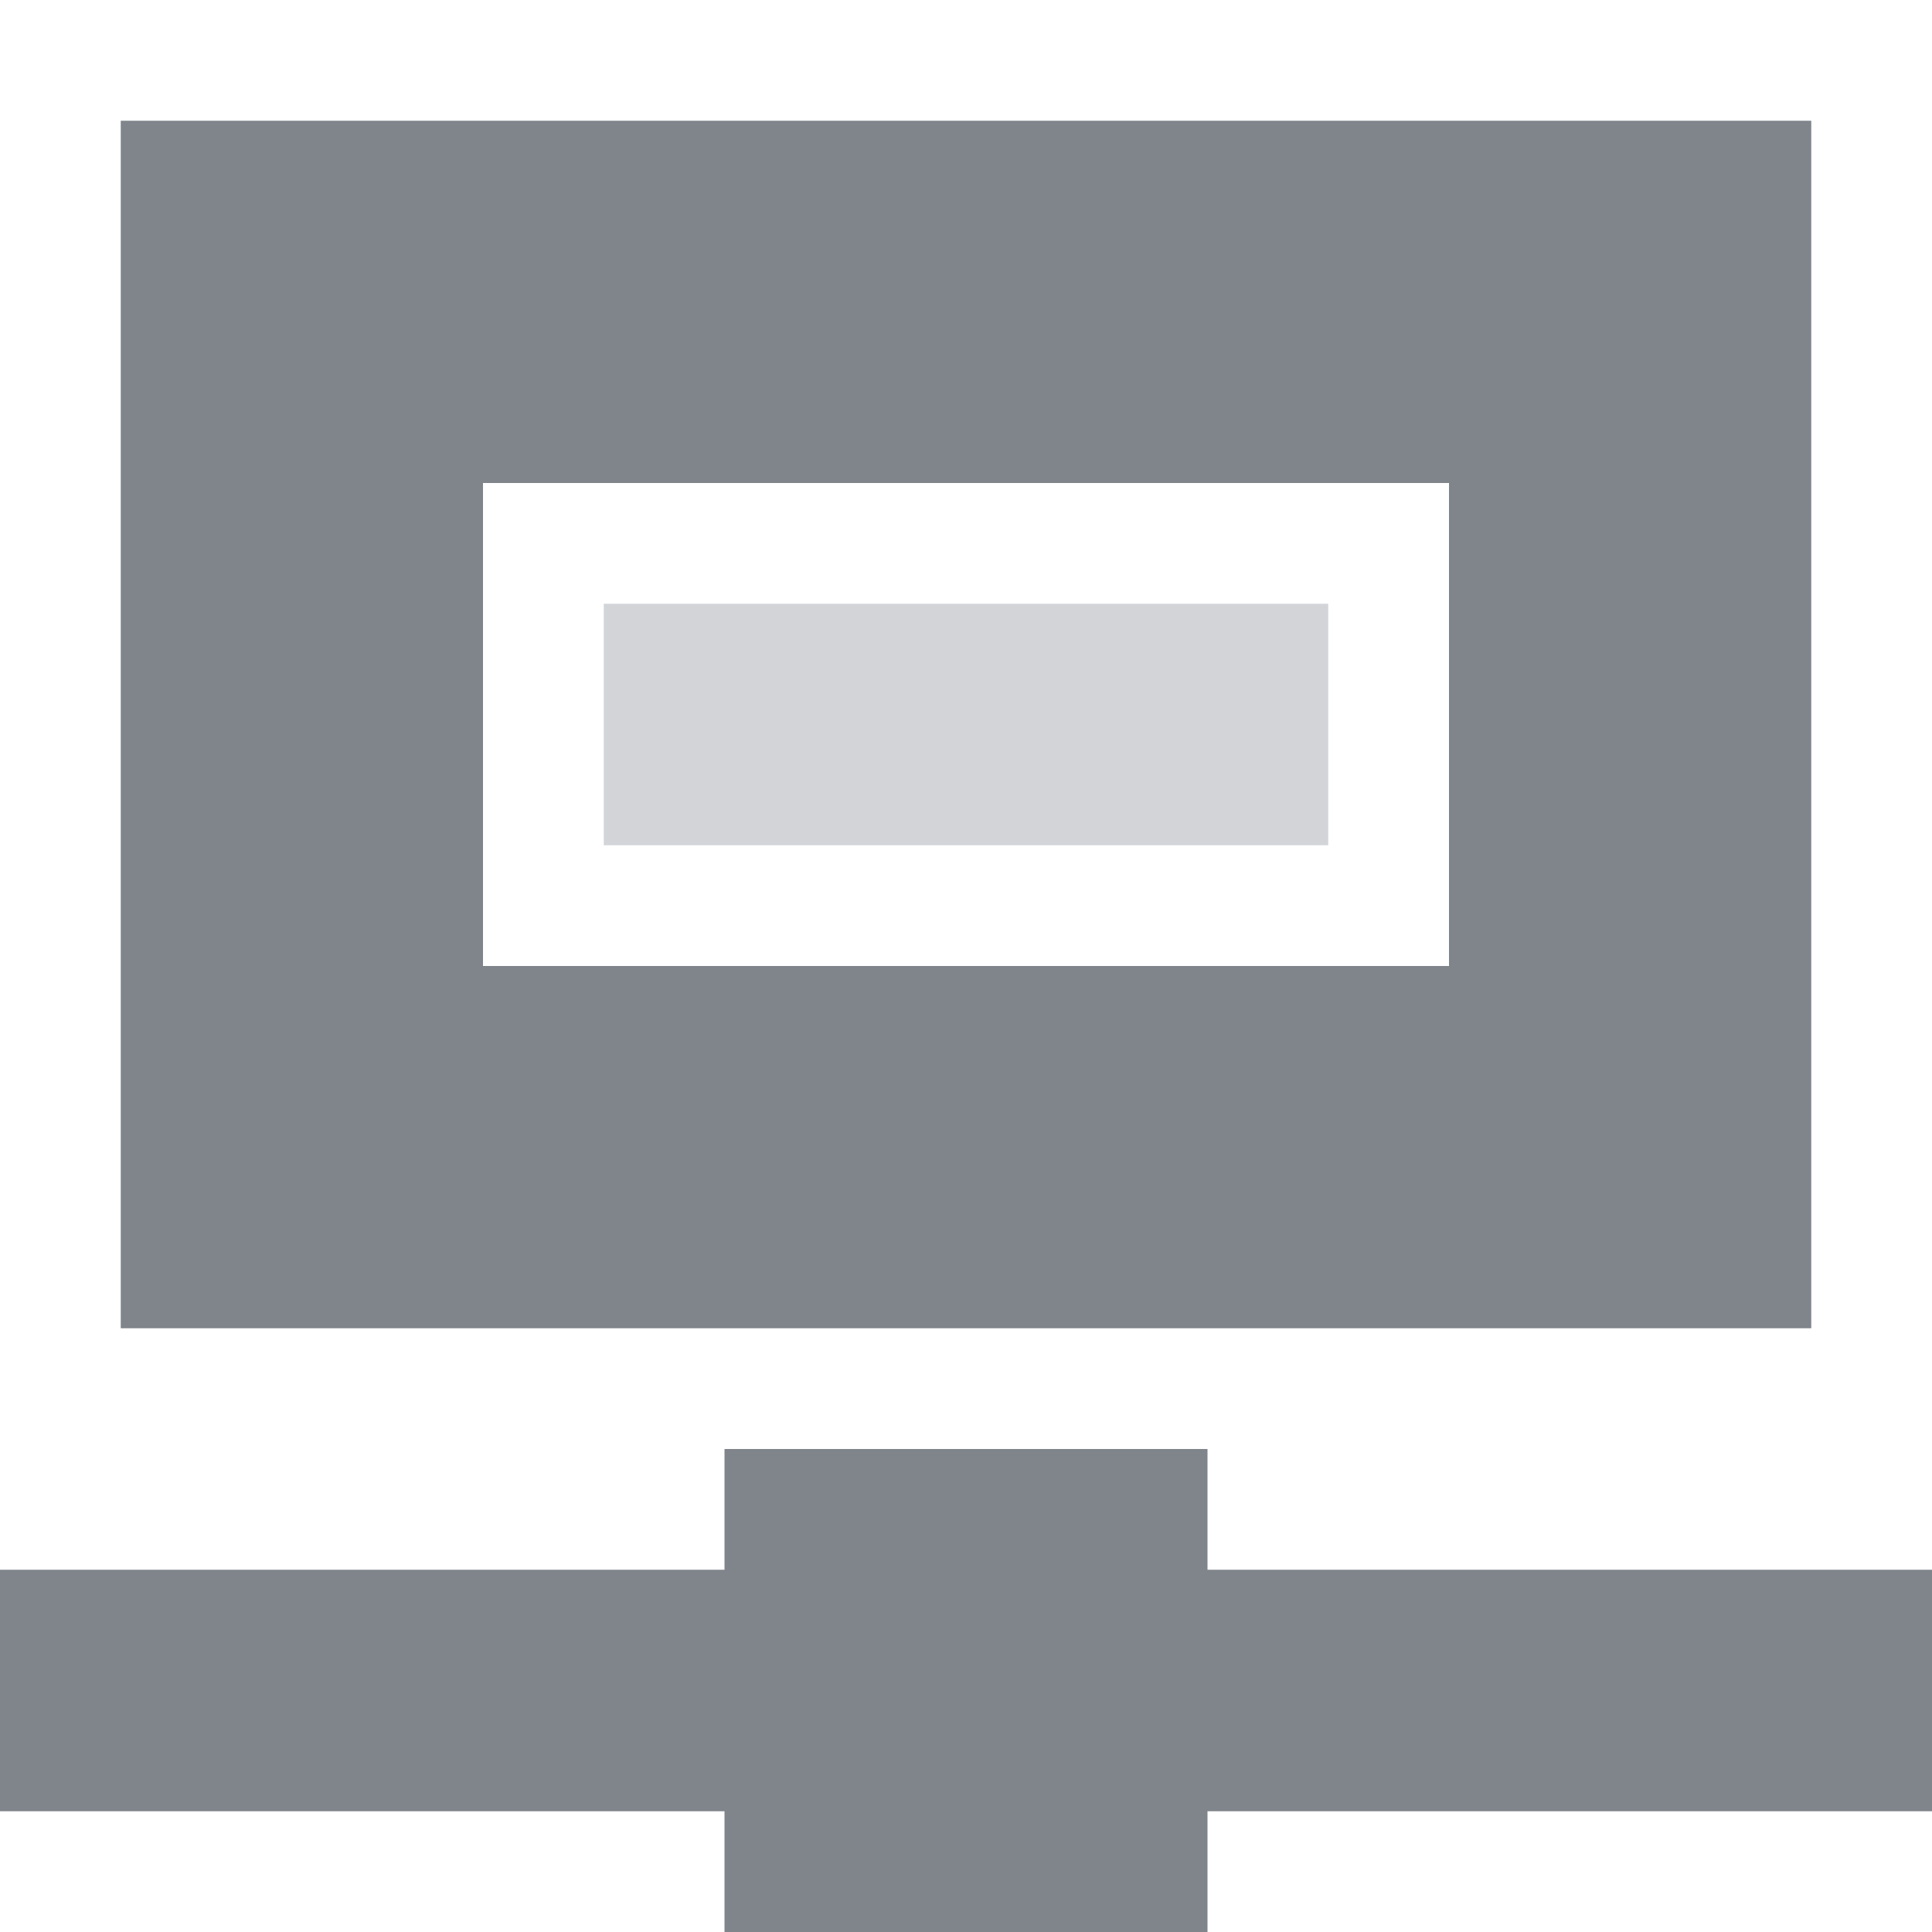 <?xml version="1.0" encoding="UTF-8" standalone="no"?>
<!-- Created with Inkscape (http://www.inkscape.org/) -->

<svg
   xmlns:dc="http://purl.org/dc/elements/1.1/"
   xmlns:cc="http://creativecommons.org/ns#"
   xmlns:rdf="http://www.w3.org/1999/02/22-rdf-syntax-ns#"
   xmlns:svg="http://www.w3.org/2000/svg"
   xmlns="http://www.w3.org/2000/svg"
   xmlns:sodipodi="http://sodipodi.sourceforge.net/DTD/sodipodi-0.dtd"
   xmlns:inkscape="http://www.inkscape.org/namespaces/inkscape"
   version="1.1"
   width="16"
   height="16"
   id="svg13094"
   inkscape:version="0.48.3.1 r9886"
   sodipodi:docname="application-x-smb-workgroup.svg"
   inkscape:export-filename="folder.png"
   inkscape:export-xdpi="90"
   inkscape:export-ydpi="90">
  <sodipodi:namedview
     pagecolor="#ffffff"
     bordercolor="#666666"
     borderopacity="1"
     objecttolerance="10"
     gridtolerance="10"
     guidetolerance="10"
     inkscape:pageopacity="0"
     inkscape:pageshadow="2"
     inkscape:window-width="1920"
     inkscape:window-height="1033"
     id="namedview6"
     showgrid="true"
     inkscape:snap-bbox="true"
     inkscape:bbox-paths="true"
     inkscape:bbox-nodes="true"
     inkscape:snap-bbox-edge-midpoints="true"
     inkscape:snap-bbox-midpoints="true"
     inkscape:object-paths="true"
     inkscape:snap-intersection-paths="true"
     inkscape:object-nodes="true"
     inkscape:snap-smooth-nodes="true"
     inkscape:snap-midpoints="true"
     inkscape:snap-object-midpoints="true"
     inkscape:snap-center="true"
     inkscape:zoom="29.5"
     inkscape:cx="15.59264"
     inkscape:cy="7.4347302"
     inkscape:window-x="-10"
     inkscape:window-y="25"
     inkscape:window-maximized="1"
     inkscape:current-layer="svg13094">
    <inkscape:grid
       type="xygrid"
       id="grid2983" />
  </sodipodi:namedview>
  <defs
     id="defs7" />
  <path
     style="fill:#434a54;fill-opacity:0.675;fill-rule:nonzero"
     d="M 1 1 L 1 11 L 15 11 L 15 1 L 1 1 z M 4 4 L 12 4 L 12 8 L 4 8 L 4 4 z M 6 12 L 6 13 L 0 13 L 0 15 L 6 15 L 6 16 L 10 16 L 10 15 L 16 15 L 16 13 L 10 13 L 10 12 L 6 12 z "
     id="path3006" />
  <path
     style="fill:#434a54;fill-opacity:0.675;fill-rule:nonzero"
     d="m 26.354,0.5 0,1 -8,0 0,2 7,0 0,1 7,0 0,7 1,0 0,-11 z m -1,4 -8,0 0,7 4,0 0,-1 8,0 0,1 2,0 0,-6 -6,0 z m -2,8 0,1 -6,0 0,1 6,0 0,1 4,0 0,-1 6,0 0,-1 -6,0 0,-1 z"
     id="rect2997"
     inkscape:connector-curvature="0"
     sodipodi:nodetypes="ccccccccccccccccccccccccccccccccccc" />
  <path
     inkscape:connector-curvature="0"
     style="color:#000000;fill:#404957;fill-opacity:0.231;fill-rule:nonzero;stroke:none;stroke-width:57.893;marker:none;visibility:visible;display:inline;overflow:visible;enable-background:accumulate"
     d="m 5,5 6,0 0,2 -6,0 z"
     id="rect2994" />
</svg>
